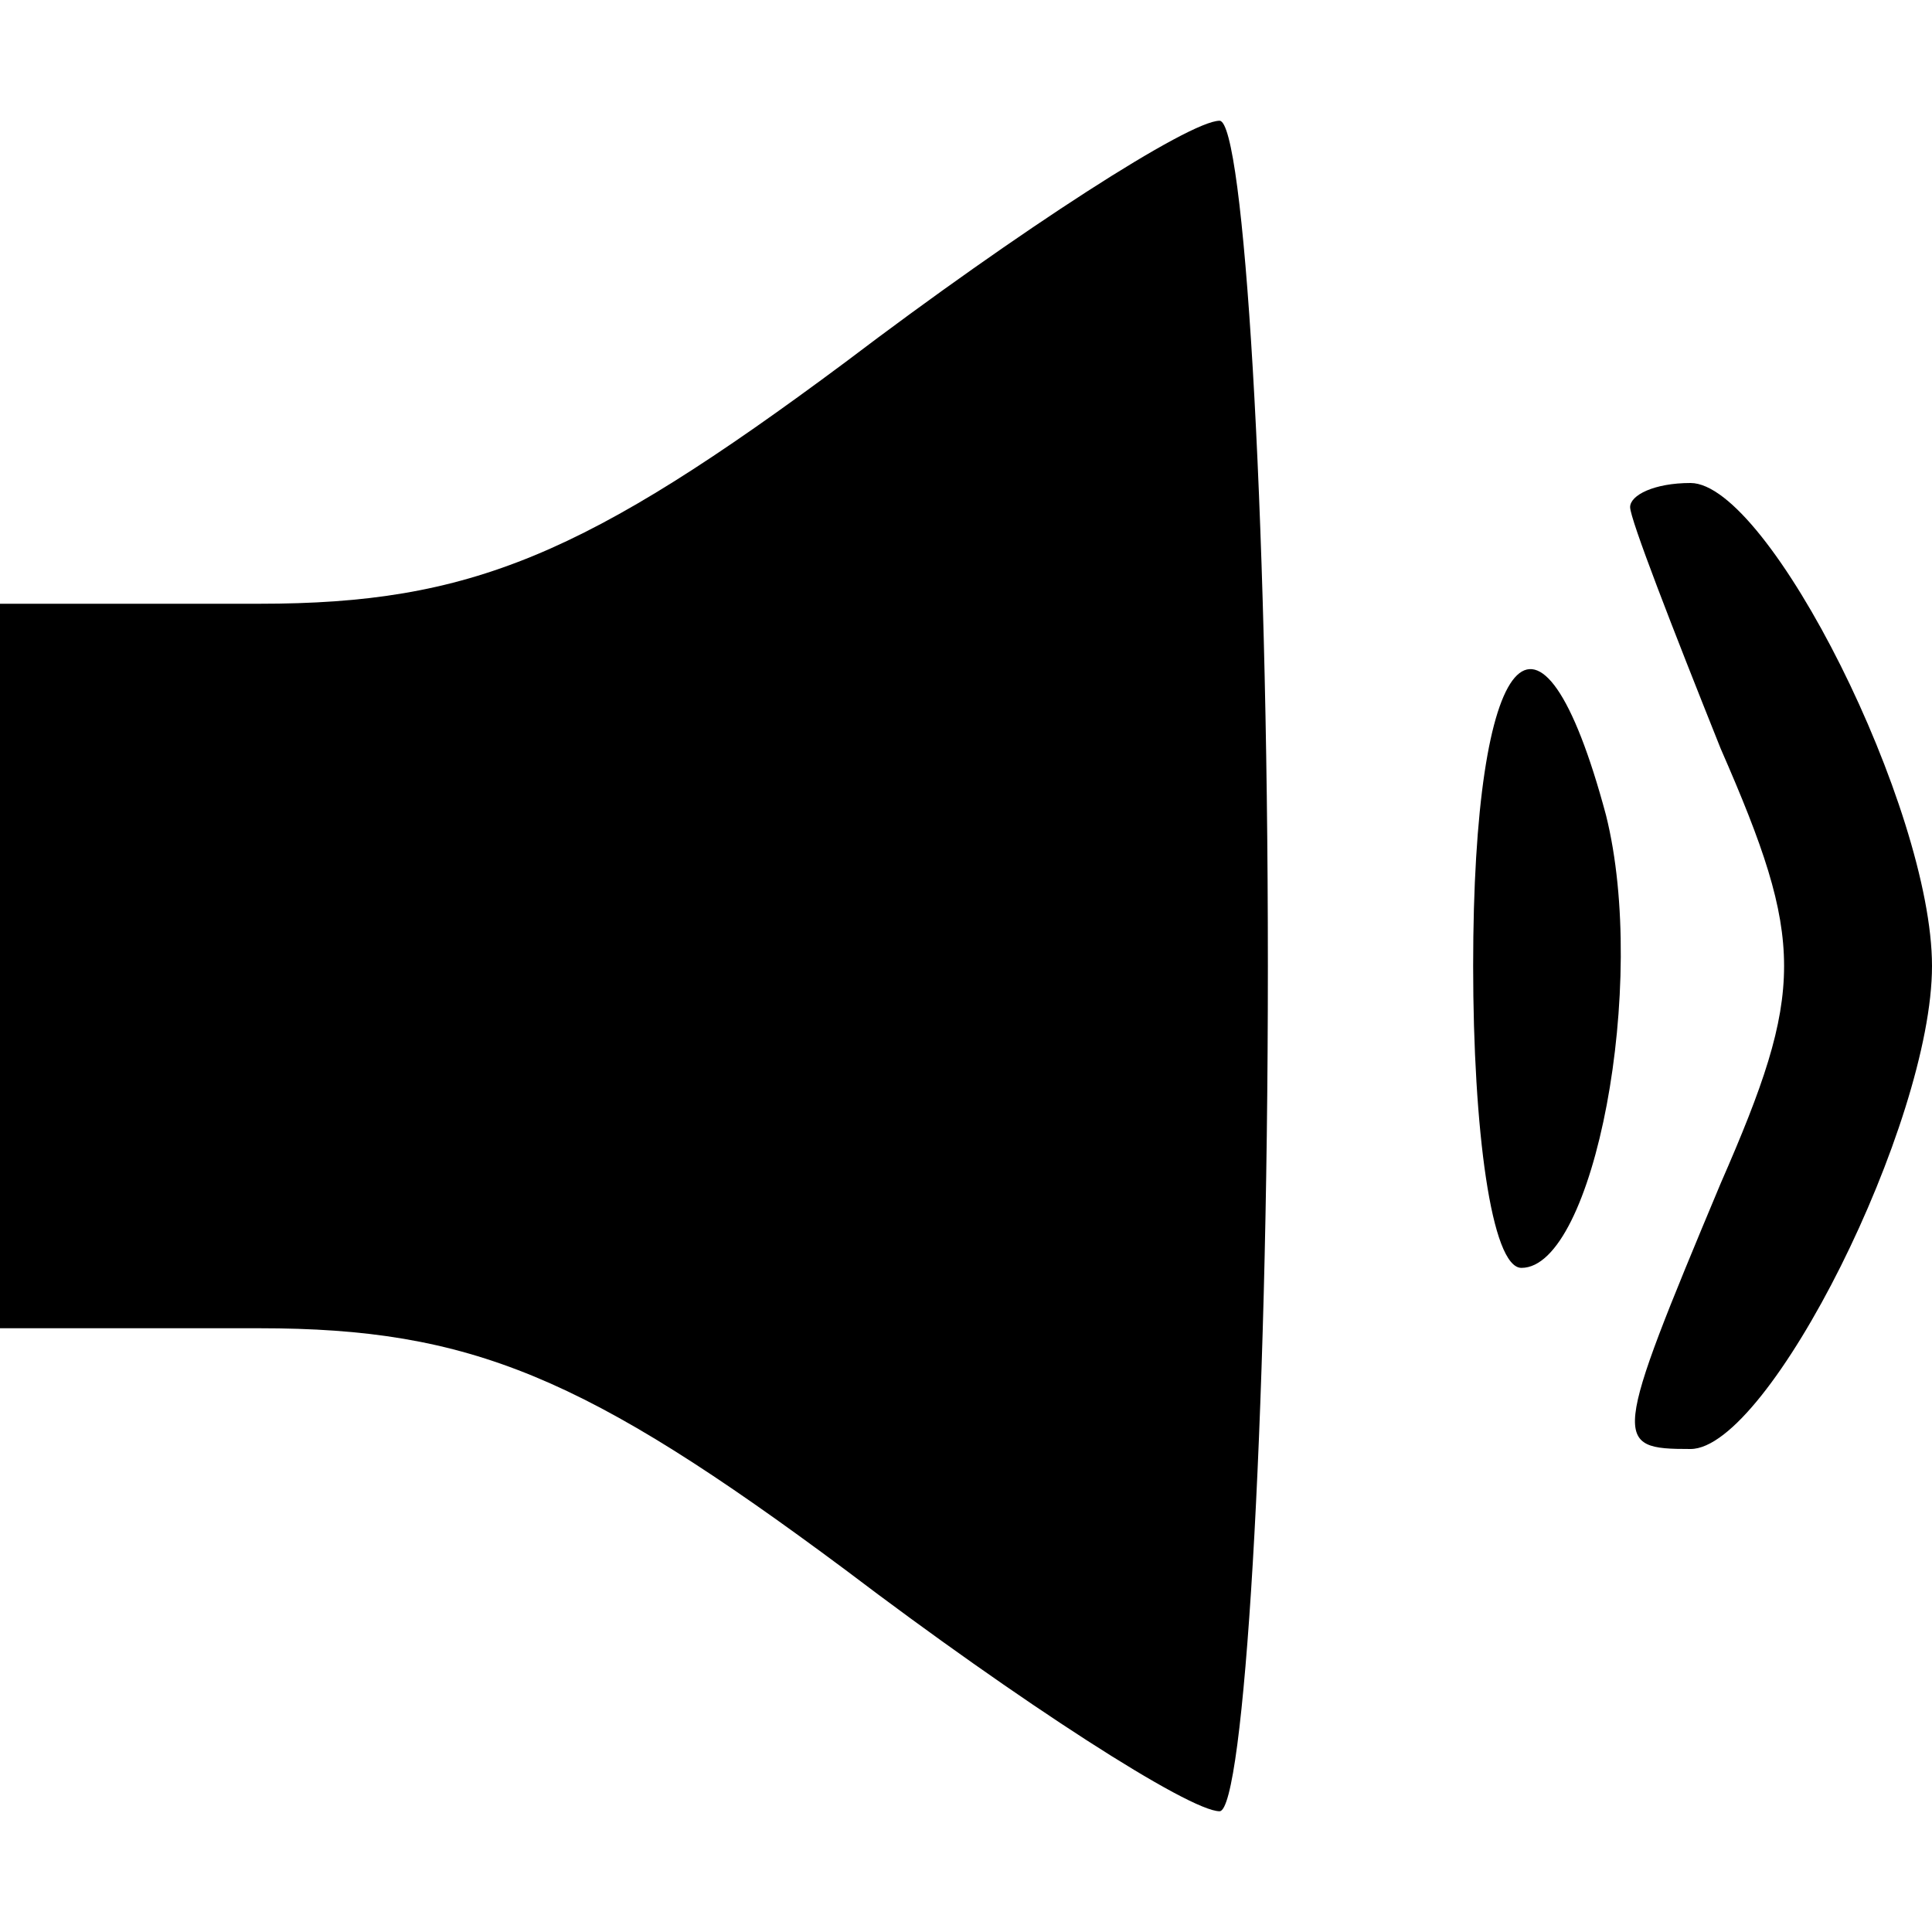 <?xml version="1.0" standalone="no"?>
<!DOCTYPE svg PUBLIC "-//W3C//DTD SVG 20010904//EN"
 "http://www.w3.org/TR/2001/REC-SVG-20010904/DTD/svg10.dtd">
<svg version="1.0" xmlns="http://www.w3.org/2000/svg"
 width="32pt" height="32pt" viewBox="0 0 32 32"
 preserveAspectRatio="xMidYMid meet">

<g transform="translate(0,32) scale(0.1,-0.1)"
fill="#000000" stroke="none">
<path d="M140 260 c-43 -32 -62 -40 -97 -40 l-43 0 0 -60 0 -60 43 0 c35 0 54
-8 97 -40 29 -22 57 -40 62 -40 4 0 8 63 8 140 0 77 -4 140 -8 140 -5 0 -33
-18 -62 -40z"/>
<path d="M270 236 c0 -2 7 -20 15 -40 14 -32 14 -40 0 -72 -18 -43 -18 -44 -5
-44 13 0 40 54 40 80 0 26 -27 80 -40 80 -6 0 -10 -2 -10 -4z"/>
<path d="M244 160 c0 -27 3 -50 8 -50 12 0 21 47 14 75 -11 41 -22 28 -22 -25z"/>
</g>
</svg>
